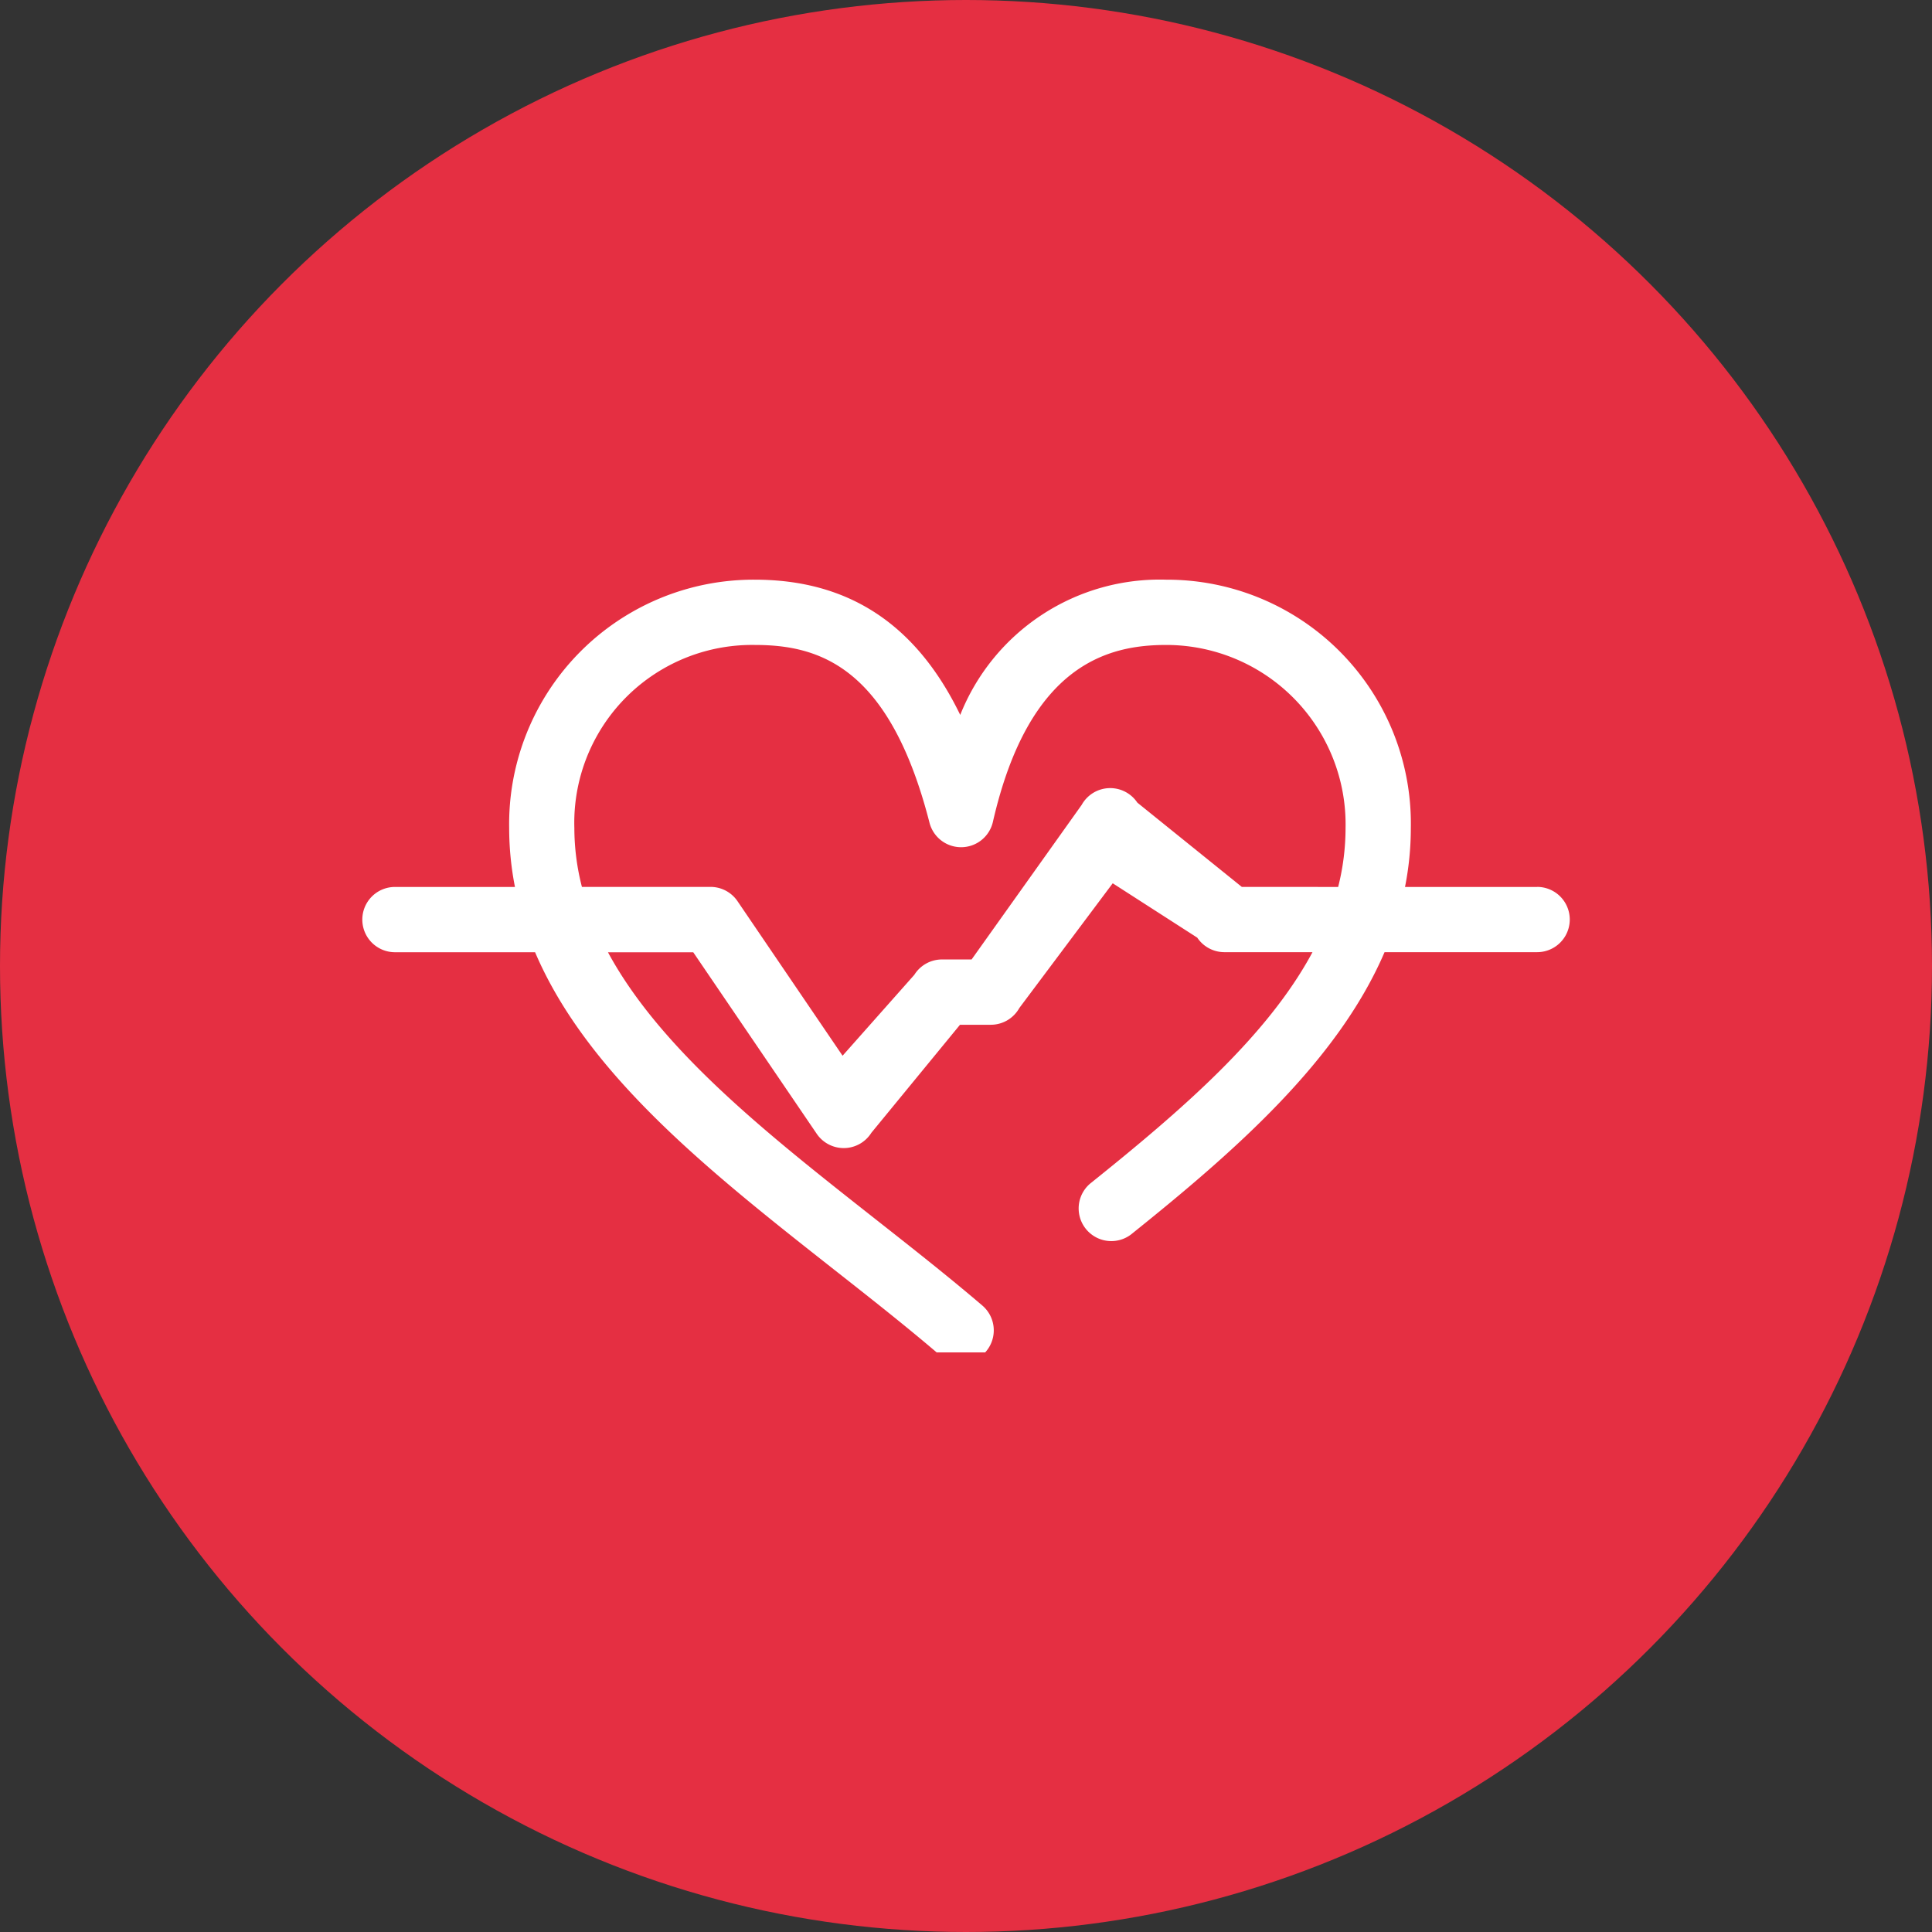 <svg xmlns="http://www.w3.org/2000/svg" xmlns:xlink="http://www.w3.org/1999/xlink" width="70" height="70" viewBox="0 0 70 70">
  <rect x="0" y="0" width="70" height="70" fill="#333333" stroke="none"/>
  <defs>
    <clipPath id="clip-path">
      <rect id="Rectangle_280" data-name="Rectangle 280" width="44" height="28" transform="translate(-0.125 0)" fill="#fff"/>
    </clipPath>
  </defs>
  <g id="Group_606" data-name="Group 606" transform="translate(-255 -1165)">
    <circle id="GettyImages-jv12269971" cx="35" cy="35" r="35" transform="translate(255 1165)" fill="#e52f42"/>
    <g id="Group_605" data-name="Group 605" transform="translate(268.125 1186)">
      <g id="Group_604" data-name="Group 604" clip-path="url(#clip-path)">
        <path id="Path_79" data-name="Path 79" d="M42.564,11.134H37.778A10.929,10.929,0,0,0,37.989,9a8.837,8.837,0,0,0-8.862-9,7.779,7.779,0,0,0-7.464,4.9C20.069,1.611,17.612,0,14.22,0a8.857,8.857,0,0,0-8.9,9,11.094,11.094,0,0,0,.21,2.133H1.182a1.182,1.182,0,1,0,0,2.365H6.259c1.907,4.472,6.426,8.029,10.834,11.5,1.351,1.062,2.626,2.065,3.834,3.1a1.182,1.182,0,0,0,1.536-1.8c-1.244-1.063-2.6-2.128-3.908-3.158C14.732,20.13,10.819,17.051,8.9,13.5h3.09l4.474,6.577a1.183,1.183,0,0,0,.978.517h.023a1.182,1.182,0,0,0,.979-.555l3.211-3.913h1.117a1.182,1.182,0,0,0,1.033-.608L27.188,11l3.063,1.97a1.183,1.183,0,0,0,.984.526h3.191c-1.63,3.038-4.728,5.717-8.06,8.388a1.183,1.183,0,0,0,1.479,1.845c3.784-3.033,7.5-6.291,9.192-10.233h5.528a1.182,1.182,0,1,0,0-2.365m-10.7,0L28.08,8.078a1.182,1.182,0,0,0-2.017.082l-3.988,5.6H21a1.182,1.182,0,0,0-1,.556l-2.6,2.932-3.807-5.6a1.182,1.182,0,0,0-.978-.517H7.956A8.578,8.578,0,0,1,7.682,9,6.443,6.443,0,0,1,14.22,2.365c2.314,0,4.875.765,6.329,6.439a1.182,1.182,0,0,0,1.145.889h.016a1.182,1.182,0,0,0,1.137-.919c1.313-5.744,4.213-6.409,6.28-6.409A6.5,6.5,0,0,1,35.624,9a8.721,8.721,0,0,1-.268,2.133Z" transform="translate(0.003 0.003)" fill="#fff"/>
      </g>
    </g>
  </g>
</svg>
